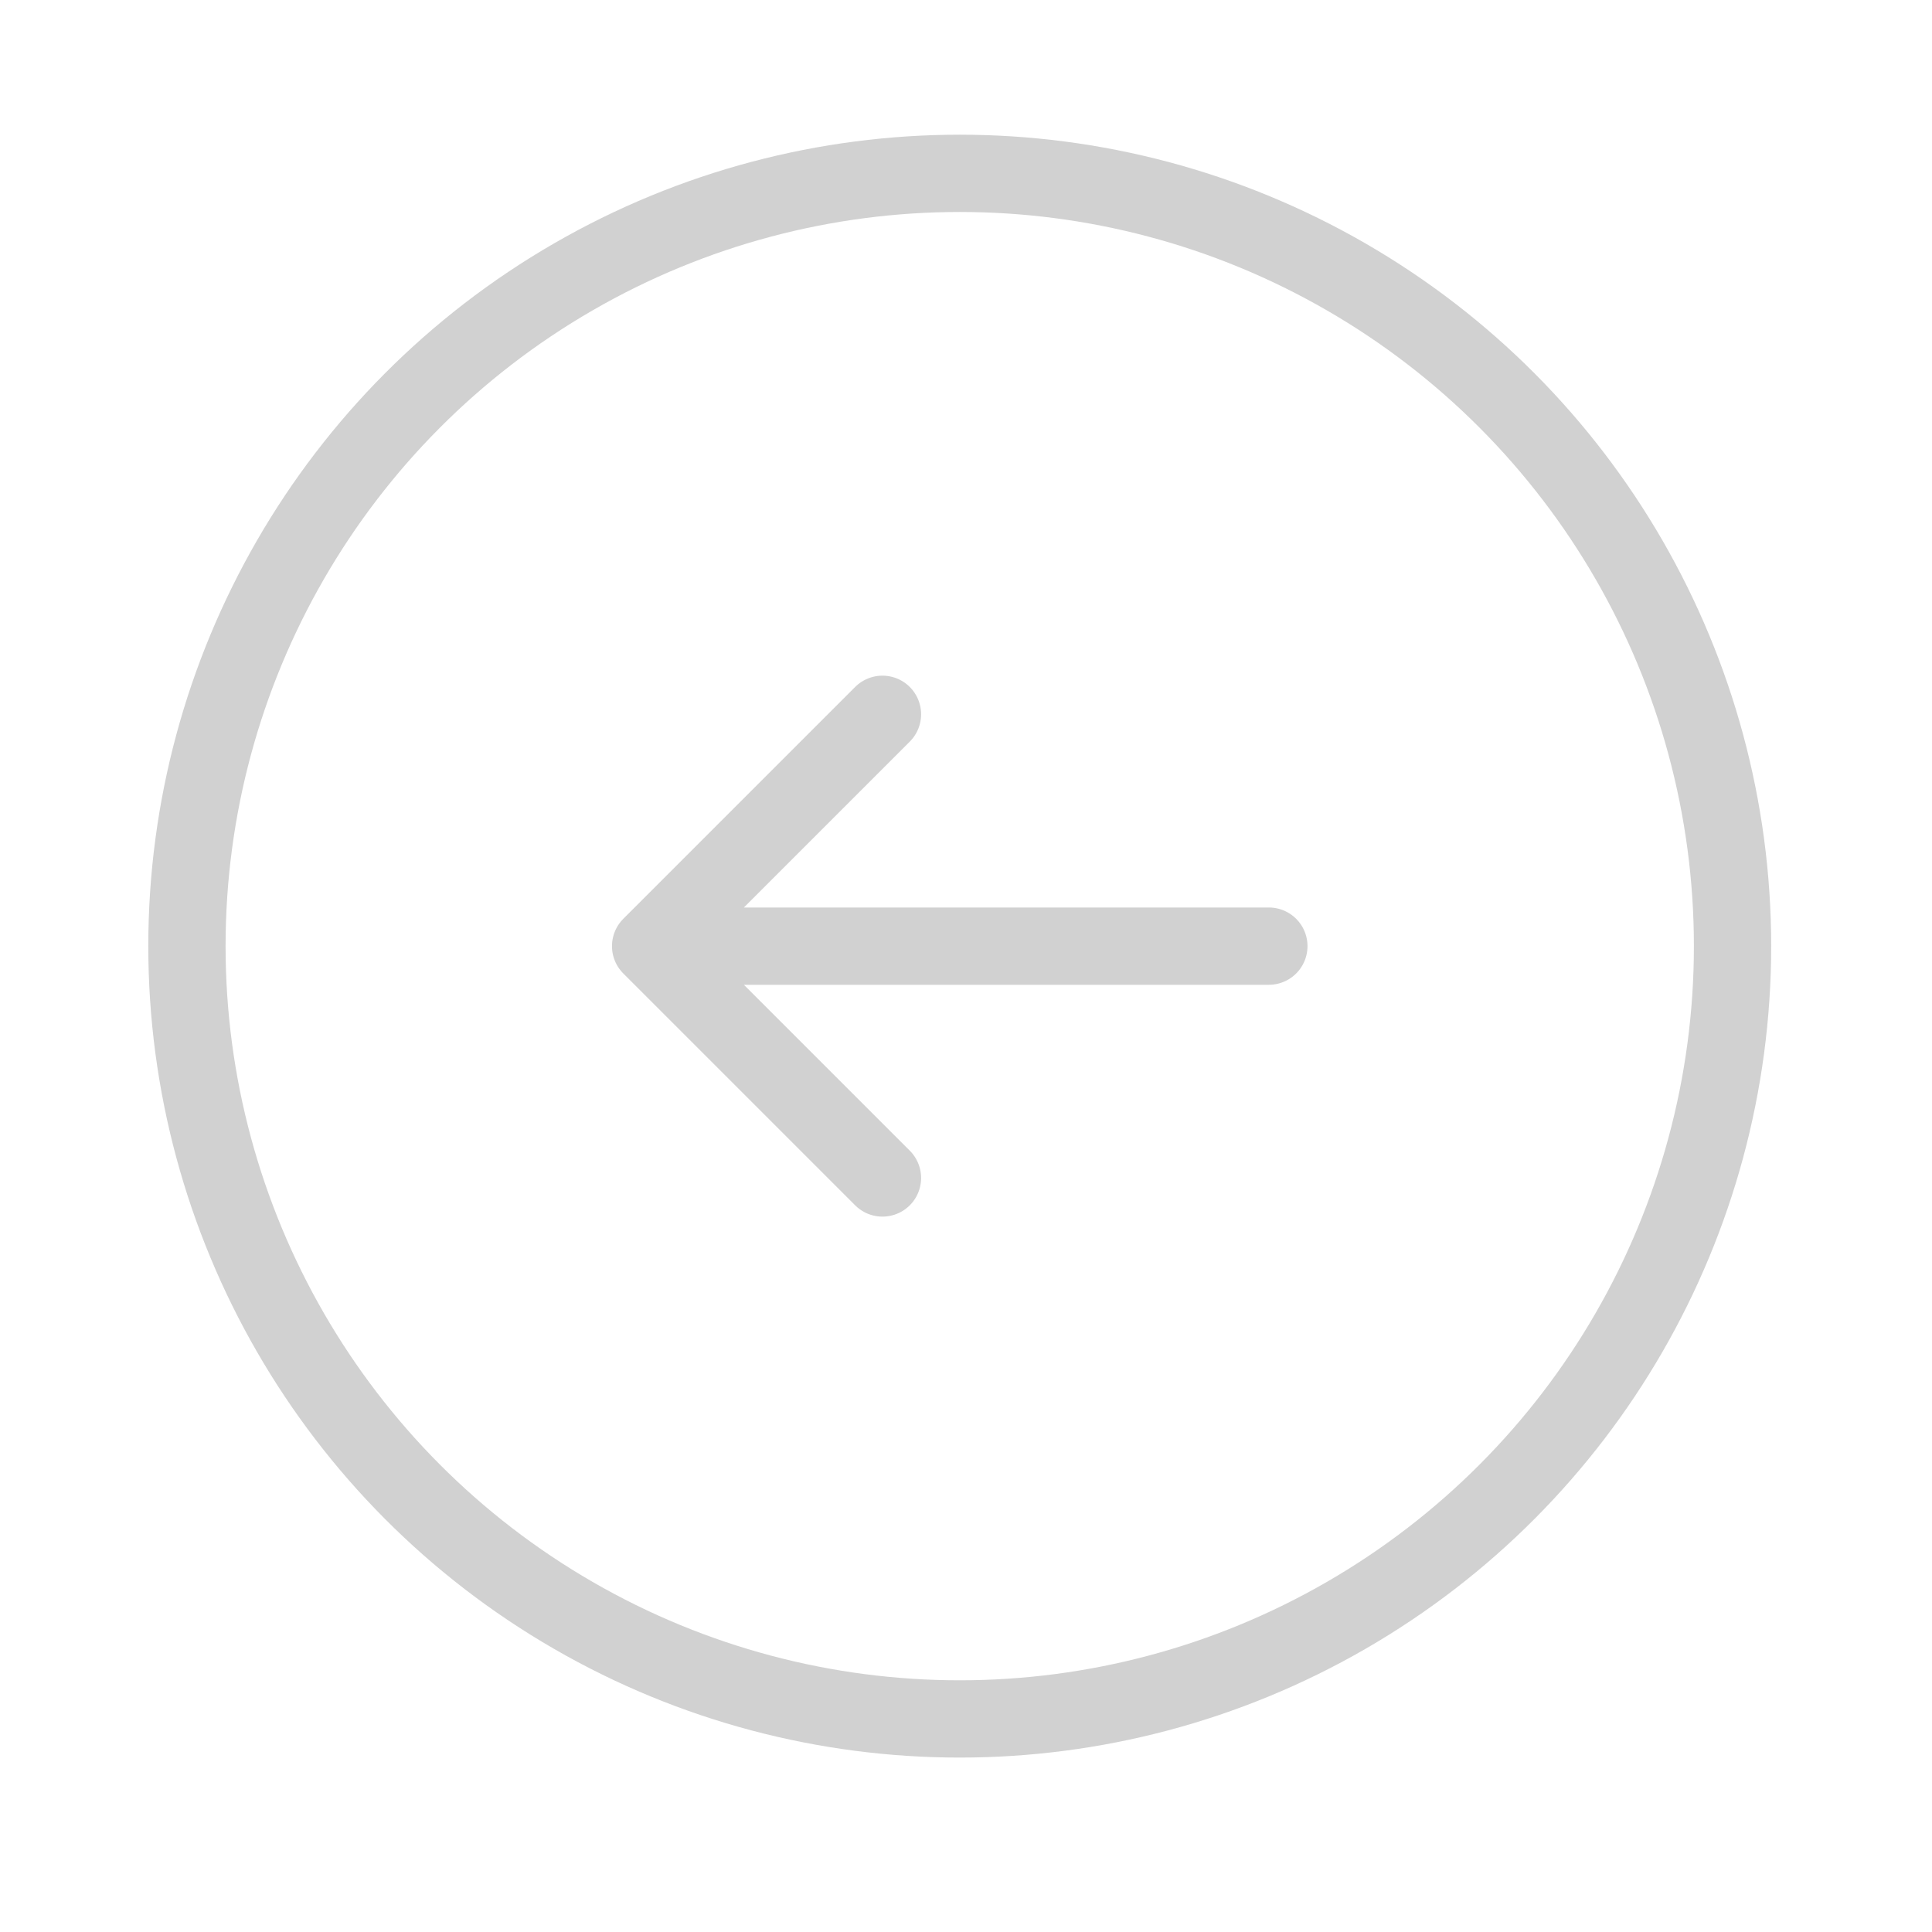 <svg width="25" height="25" viewBox="0 0 25 25" fill="none" xmlns="http://www.w3.org/2000/svg">
<circle cx="12.419" cy="12.243" r="10" stroke="#D1D1D1"/>
<path d="M11.419 15.243L8.419 12.243M8.419 12.243L11.419 9.243M8.419 12.243L16.419 12.243" stroke="#D1D1D1" stroke-linecap="round" stroke-linejoin="round"/>
</svg>
